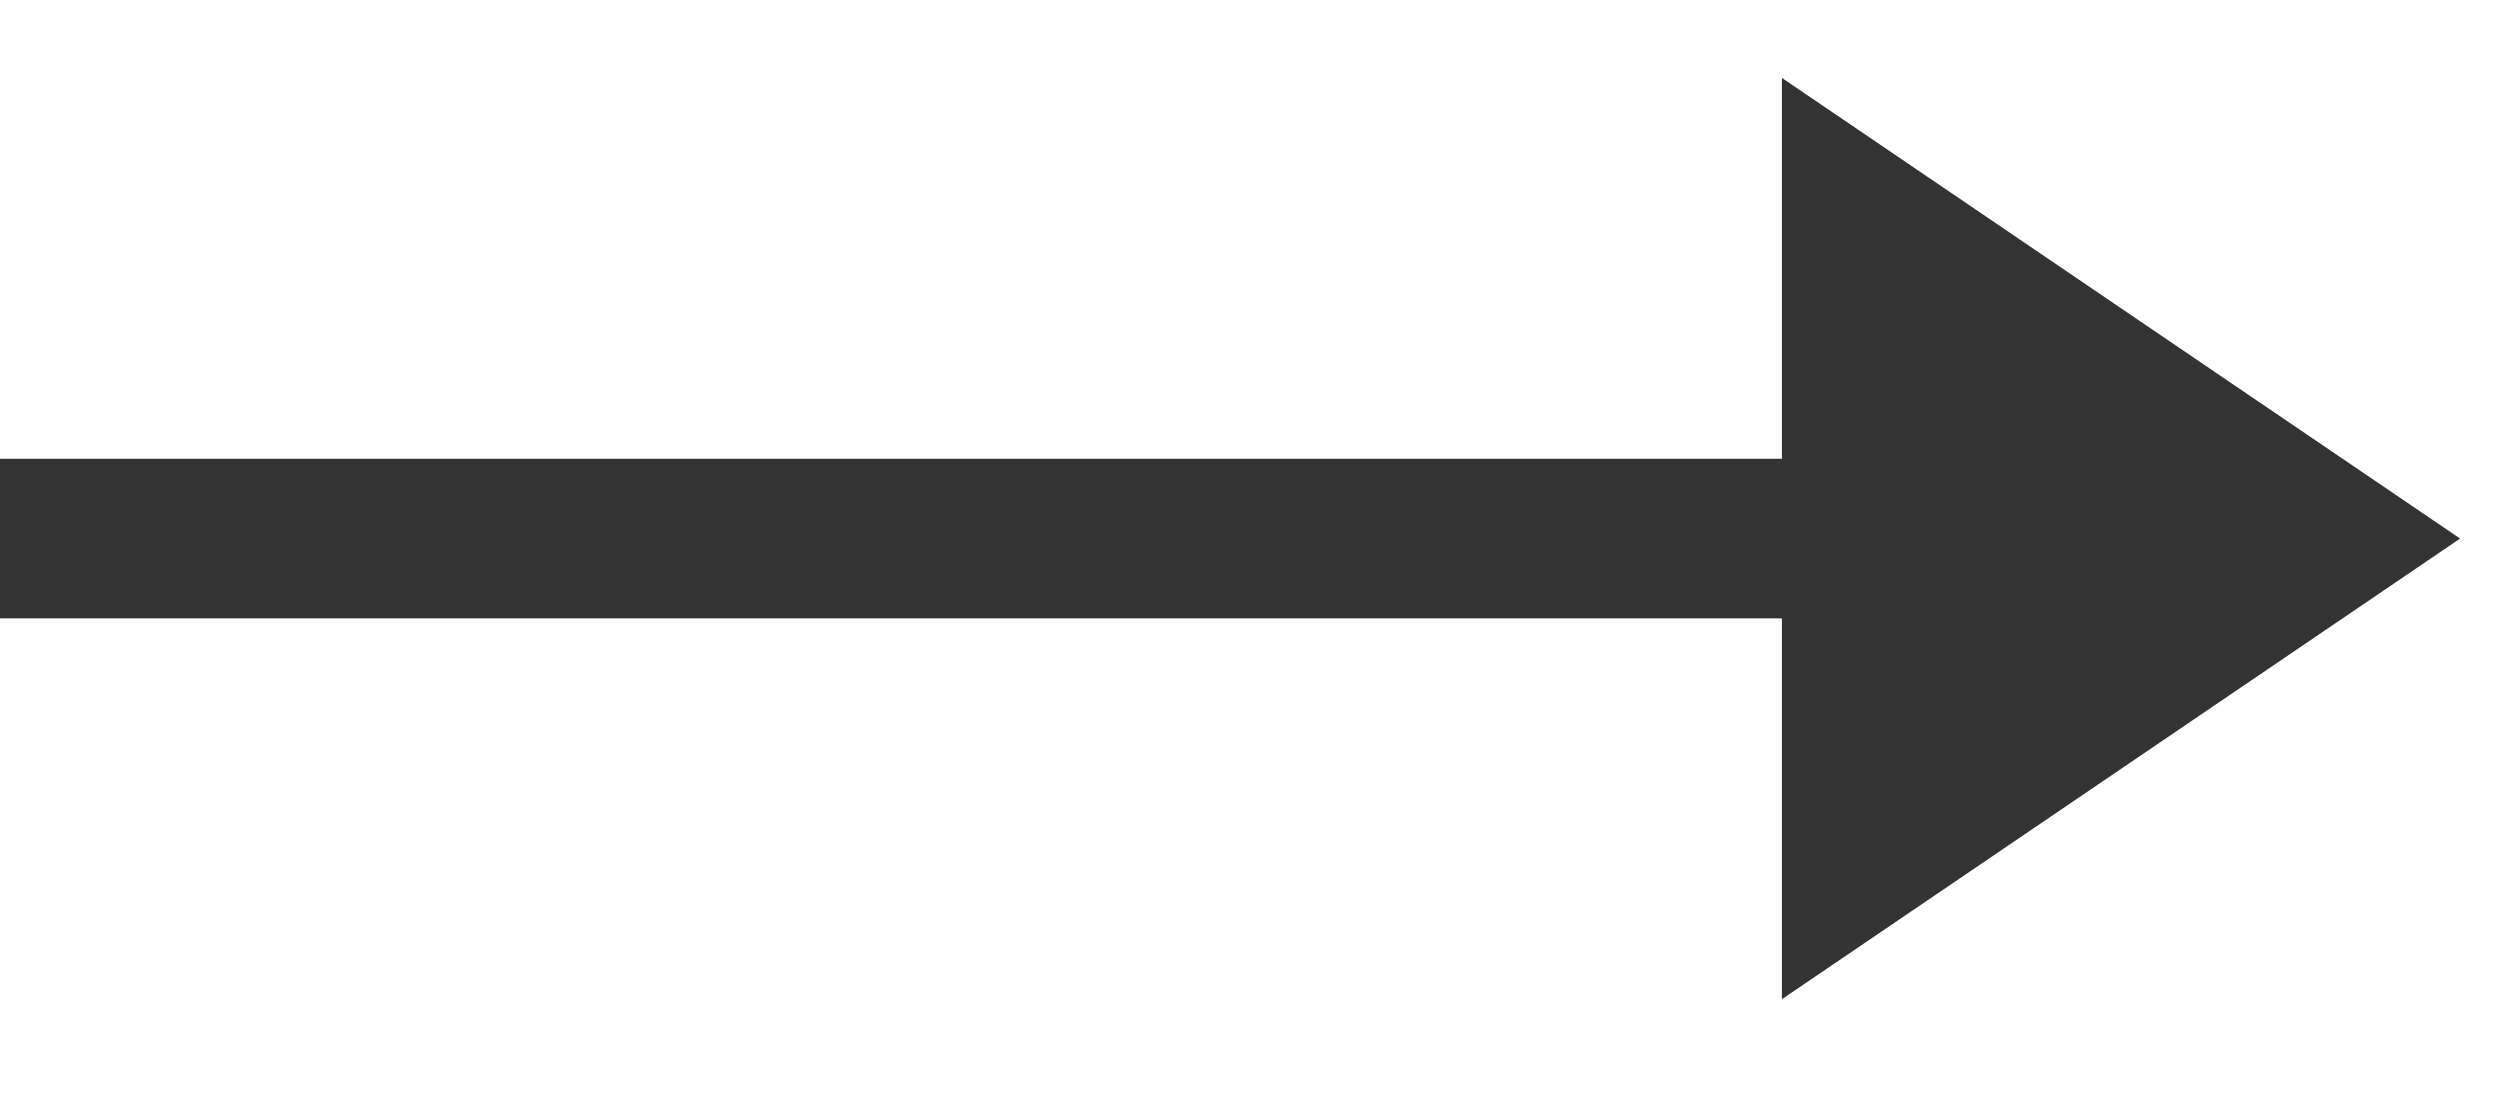 <svg width="47" height="21" viewBox="0 0 47 21" fill="none" xmlns="http://www.w3.org/2000/svg">
<path d="M46.25 10.125L33.5 1.465V18.785L46.25 10.125Z" fill="#333333"/>
<path d="M0 10.125H34.75" stroke="#333333" stroke-width="3"/>
</svg>
